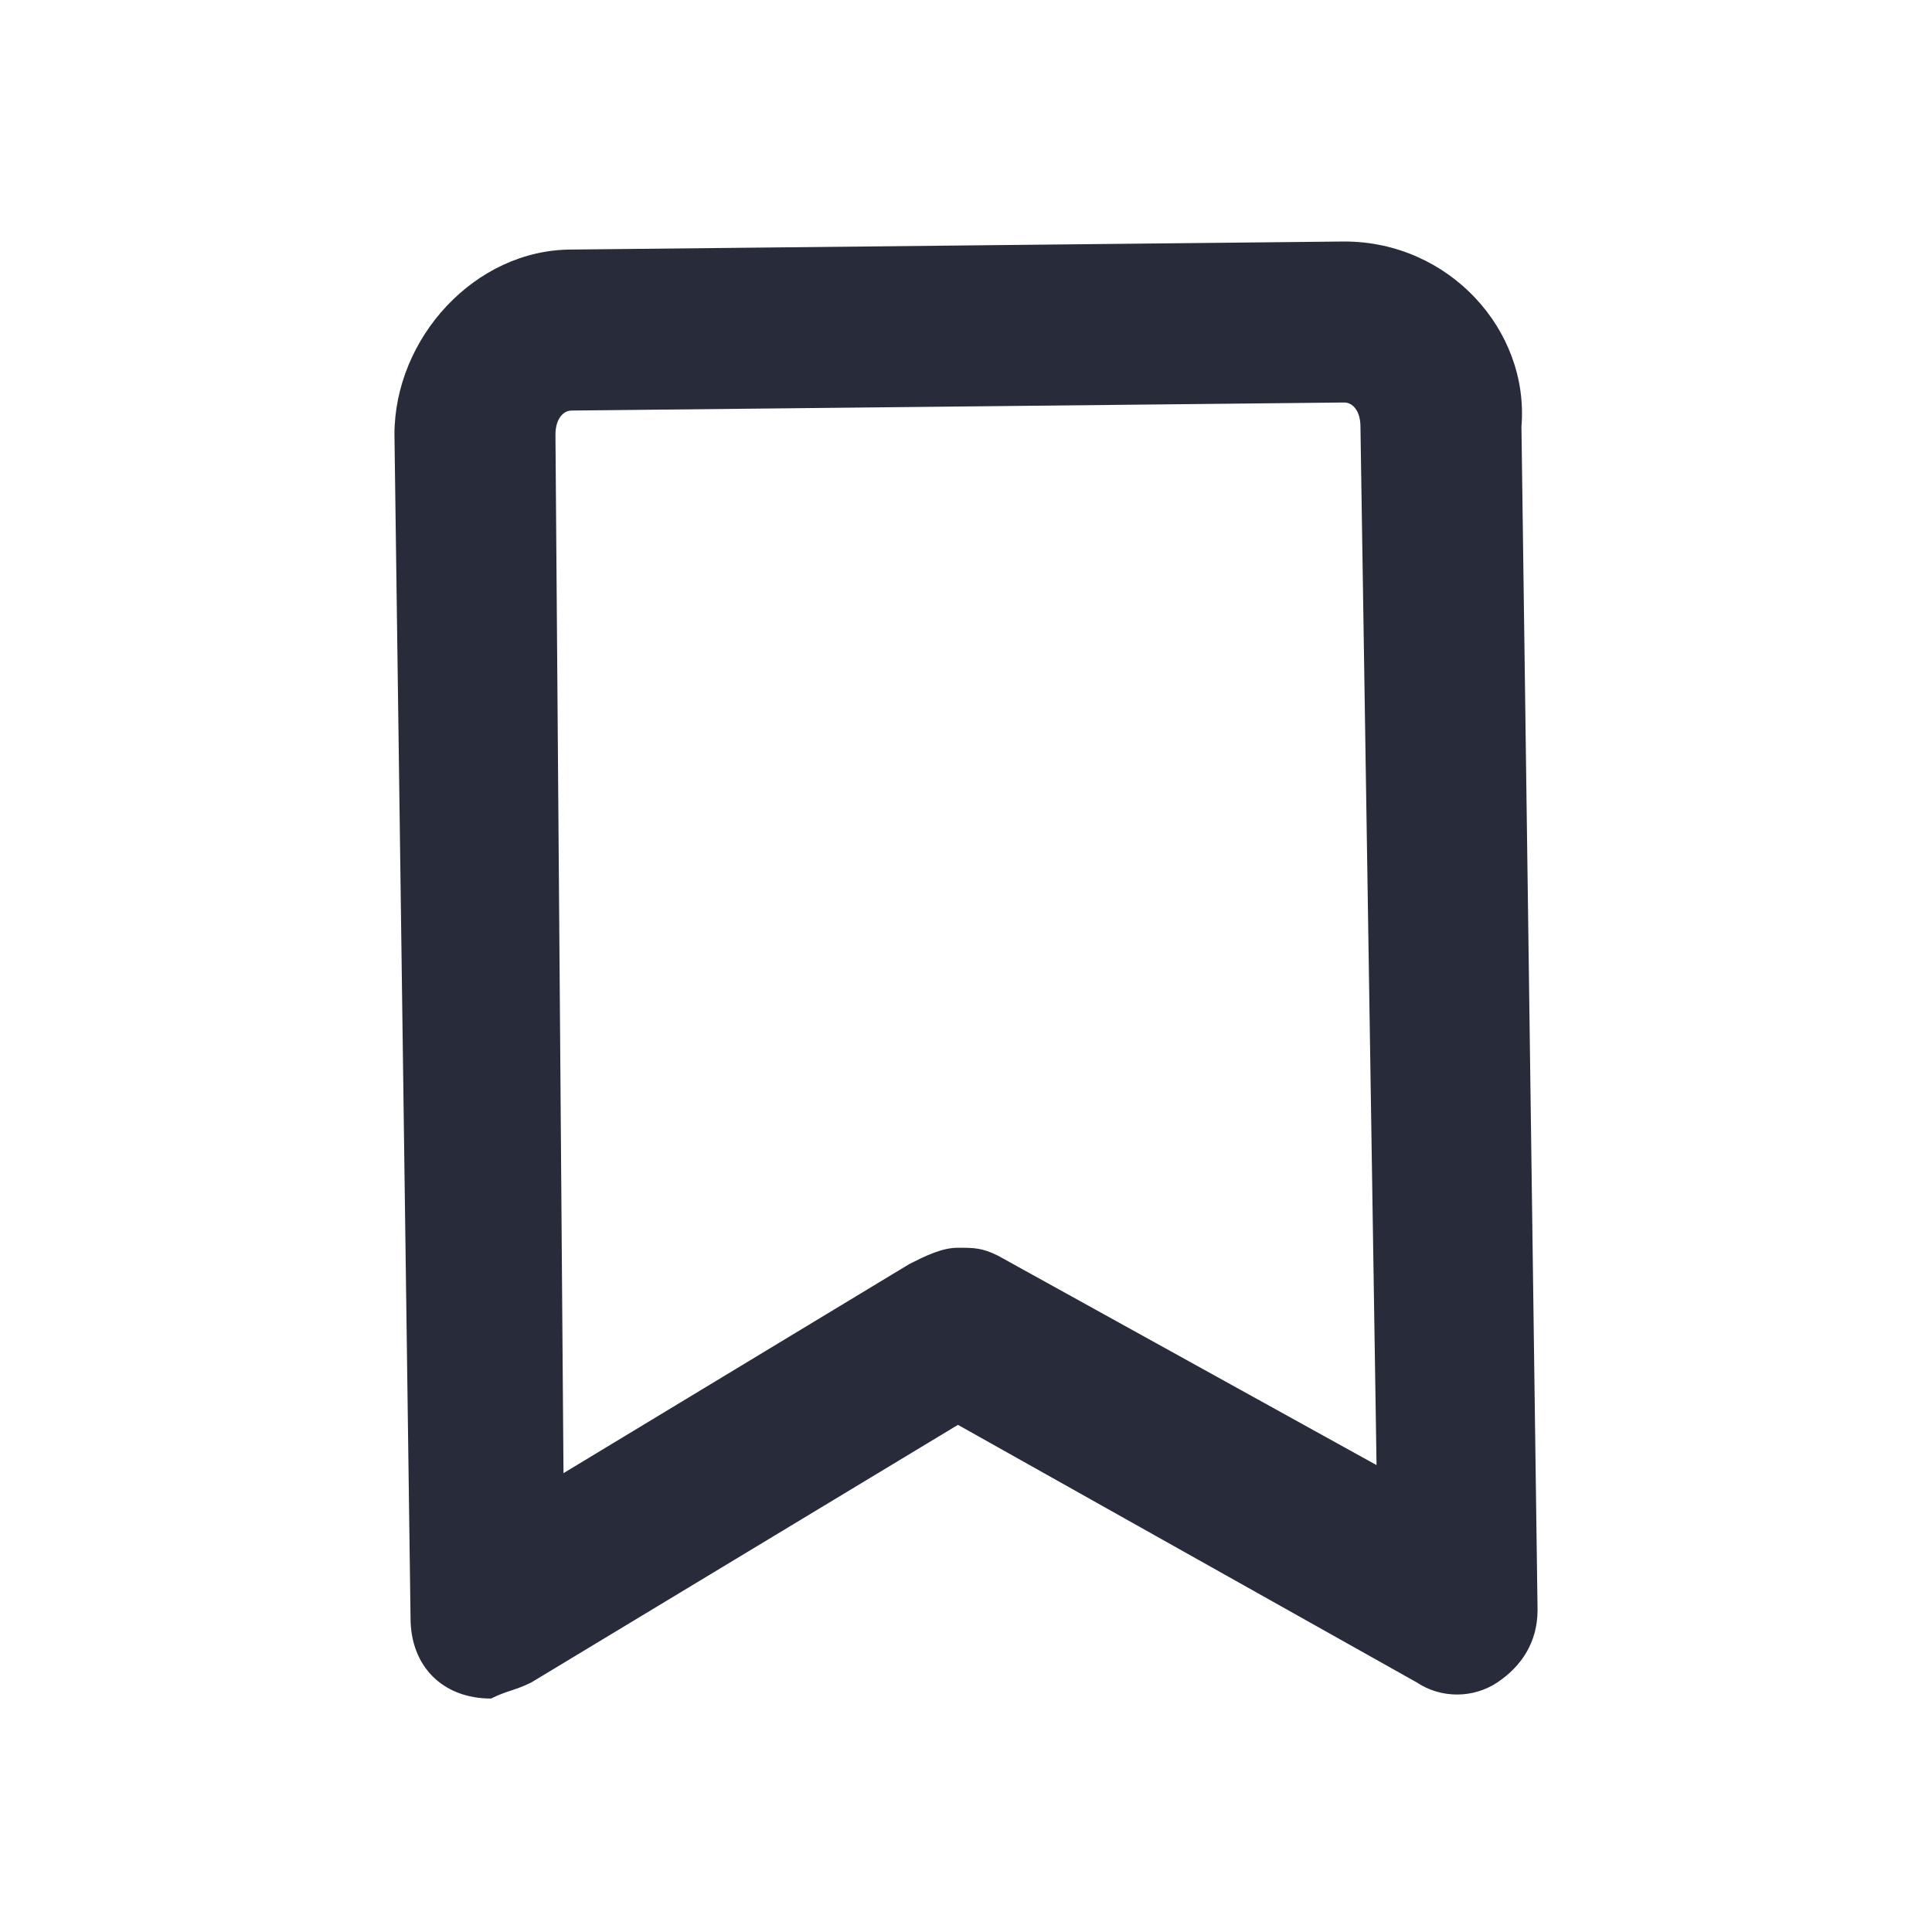<?xml version="1.0" encoding="utf-8"?>
<!-- Generator: Adobe Illustrator 24.0.1, SVG Export Plug-In . SVG Version: 6.00 Build 0)  -->
<svg version="1.1" id="Capa_1" xmlns="http://www.w3.org/2000/svg" xmlns:xlink="http://www.w3.org/1999/xlink" x="0px" y="0px"
	 viewBox="0 0 24 24" style="enable-background:new 0 0 24 24;" xml:space="preserve">
<style type="text/css">
	.st0{fill:#282B39;fill-opacity:0;}
	.st1{fill:#282B39;}
</style>
<g>
	<g>
		<rect class="st0" width="24" height="24"/>
		<path class="st1" d="M6.1,21.1c-0.6,0-1-0.4-1-1L4.9,5.4C4.9,4.2,5.9,3.1,7.1,3.1c0,0,0,0,0,0L16.7,3C18,3,19,4.1,18.9,5.3
			c0,0,0,0,0,0L19.1,20c0,0.4-0.2,0.7-0.5,0.9c-0.3,0.2-0.7,0.2-1,0l-5.7-3.2l-5.3,3.2C6.4,21,6.3,21,6.1,21.1z M11.9,15.5
			c0.2,0,0.3,0,0.5,0.1l4.7,2.6L16.9,5.3c0-0.2-0.1-0.3-0.2-0.3L7.1,5.1c-0.1,0-0.2,0.1-0.2,0.3l0.1,12.9l4.3-2.6
			C11.5,15.6,11.7,15.5,11.9,15.5z"/>
	</g>
</g>
</svg>
